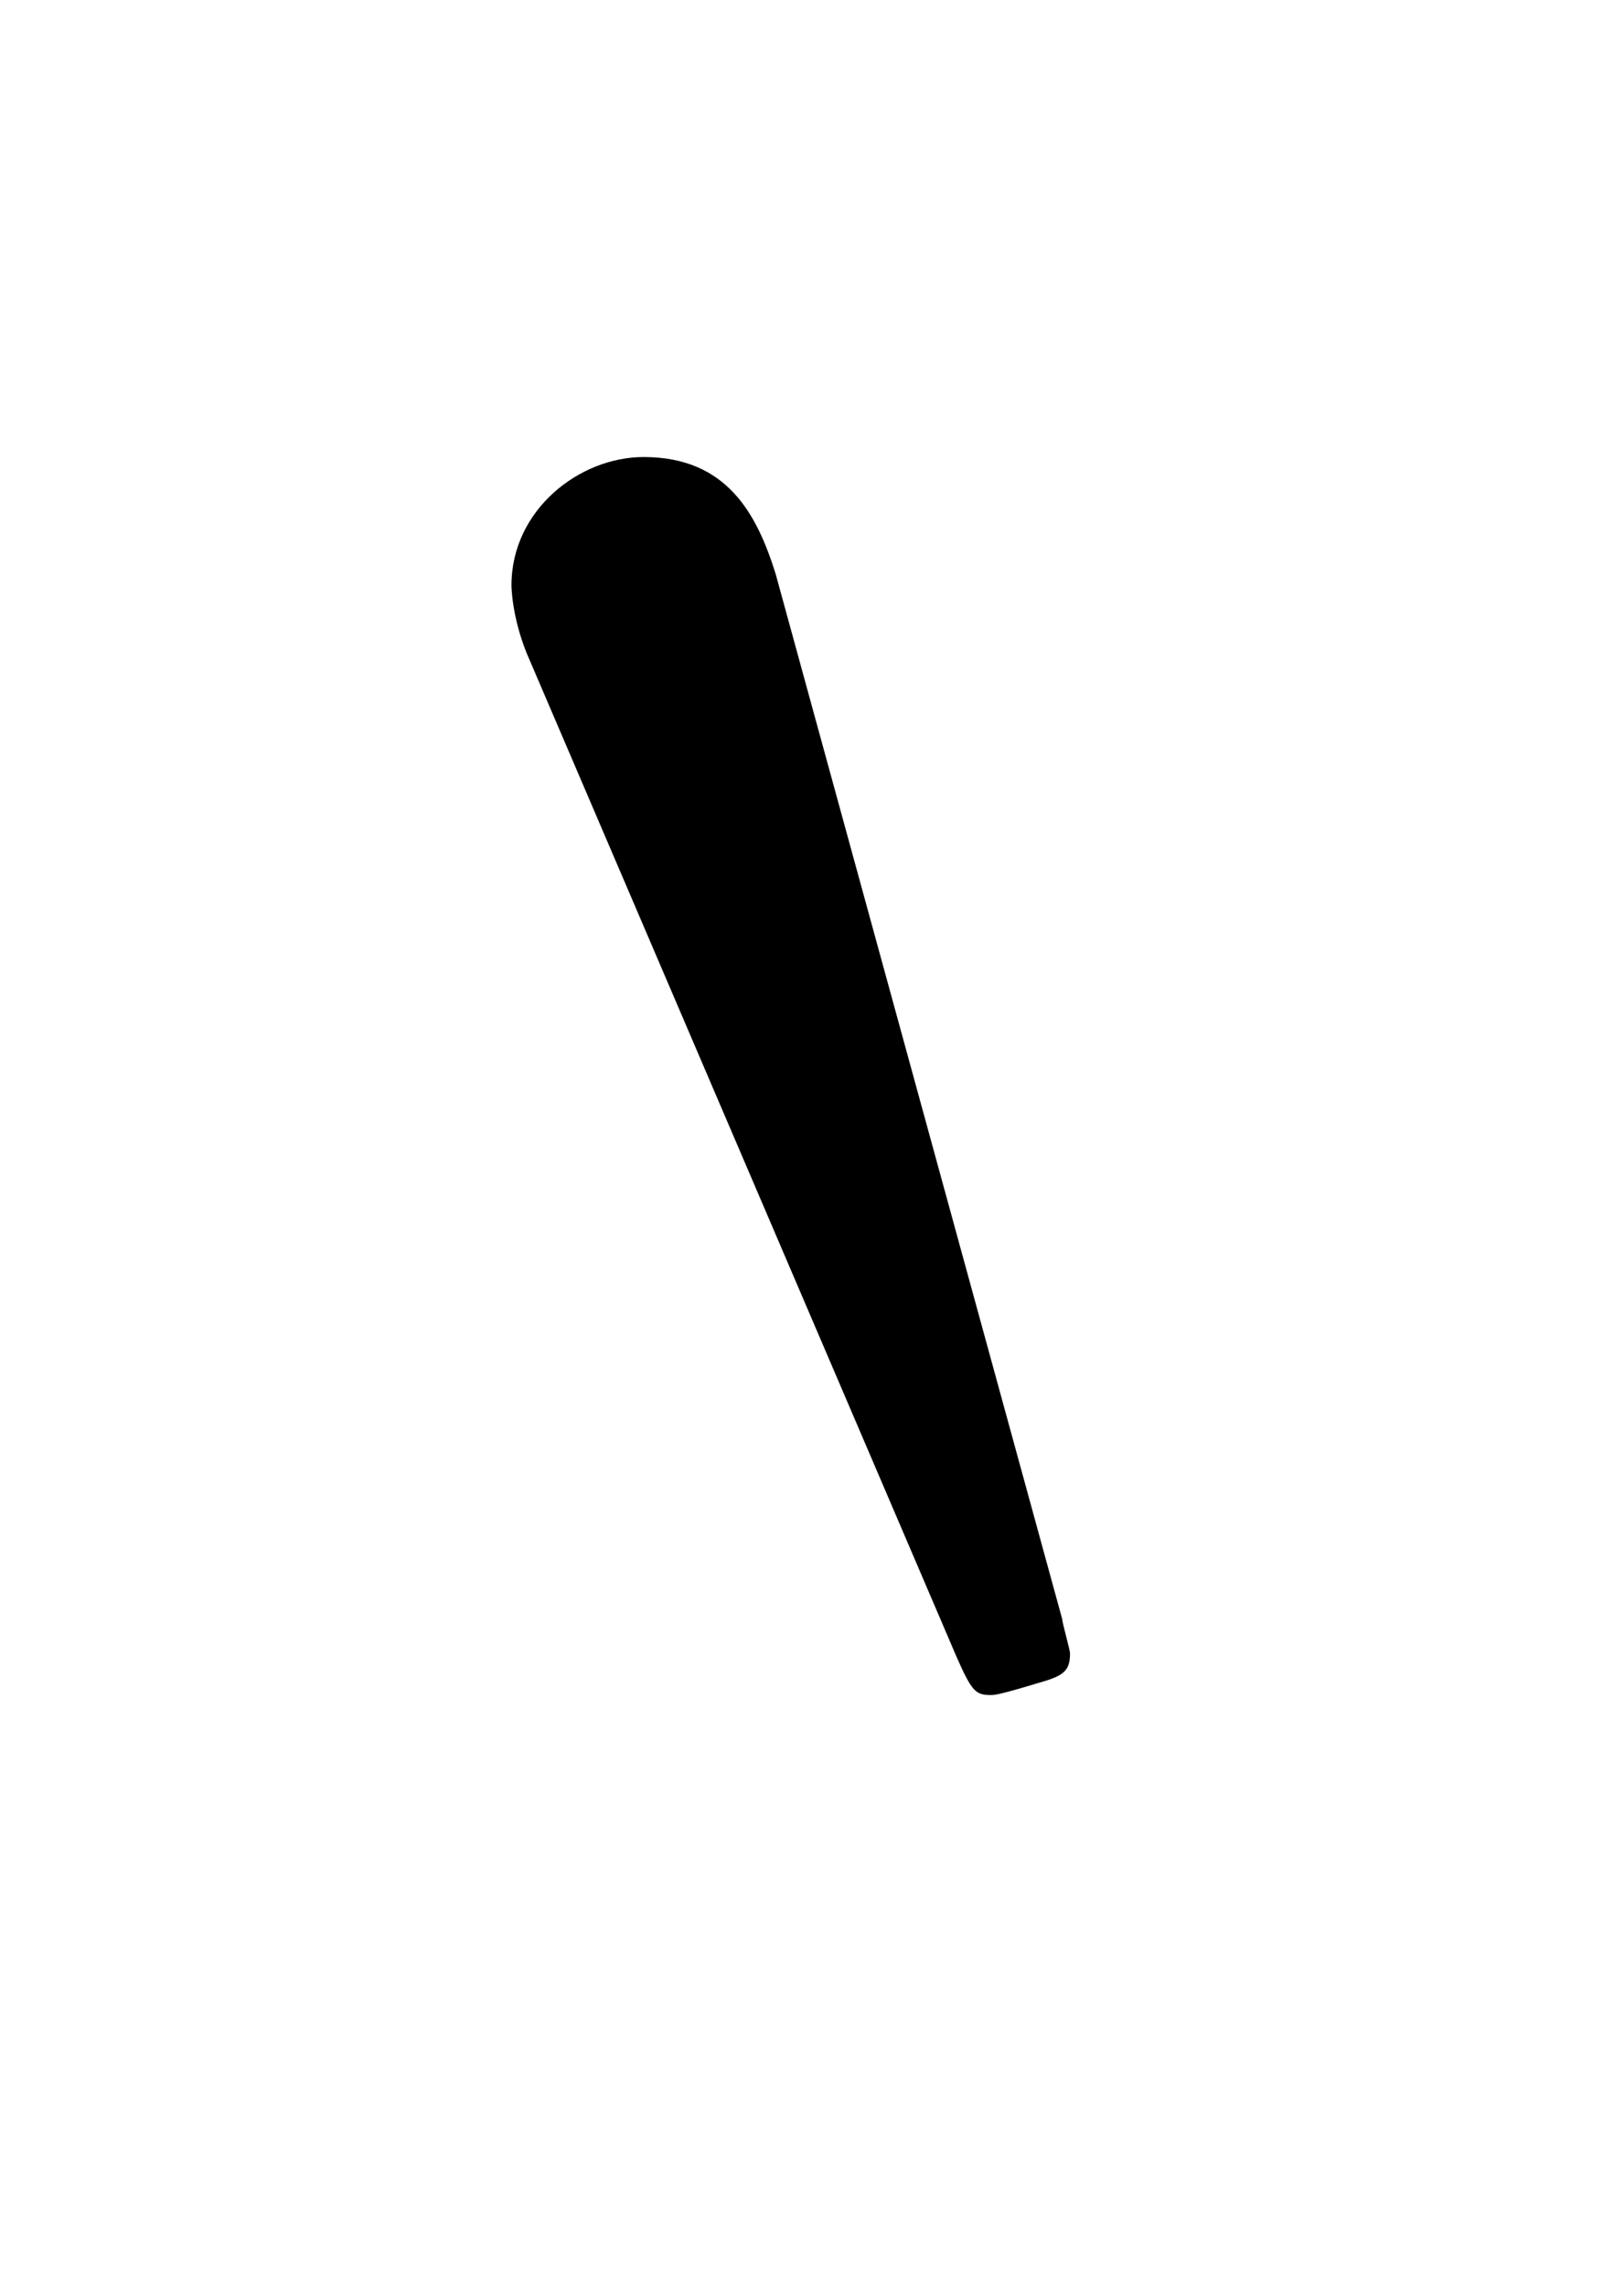 <?xml version="1.0" encoding="UTF-8"?>
<svg xmlns="http://www.w3.org/2000/svg" xmlns:xlink="http://www.w3.org/1999/xlink" width="6.725pt" height="9.463pt" viewBox="0 0 6.725 9.463" version="1.1">
<defs>
<g>
<symbol overflow="visible" id="glyph0-0">
<path style="stroke:none;" d=""/>
</symbol>
<symbol overflow="visible" id="glyph0-1">
<path style="stroke:none;" d="M 1.219 -5.094 C 1.141 -5.344 1.016 -5.578 0.672 -5.578 C 0.406 -5.578 0.125 -5.359 0.125 -5.047 C 0.125 -5.047 0.125 -4.922 0.188 -4.766 L 1.969 -0.609 C 2.031 -0.469 2.047 -0.453 2.109 -0.453 C 2.125 -0.453 2.141 -0.453 2.297 -0.5 C 2.406 -0.531 2.438 -0.547 2.438 -0.625 C 2.438 -0.641 2.406 -0.75 2.406 -0.766 Z "/>
</symbol>
</g>
</defs>
<g id="surface1">
<g style="fill:rgb(0%,0%,0%);fill-opacity:1;">
  <use xlink:href="#glyph0-1" x="1.993" y="7.47"/>
</g>
</g>
</svg>

